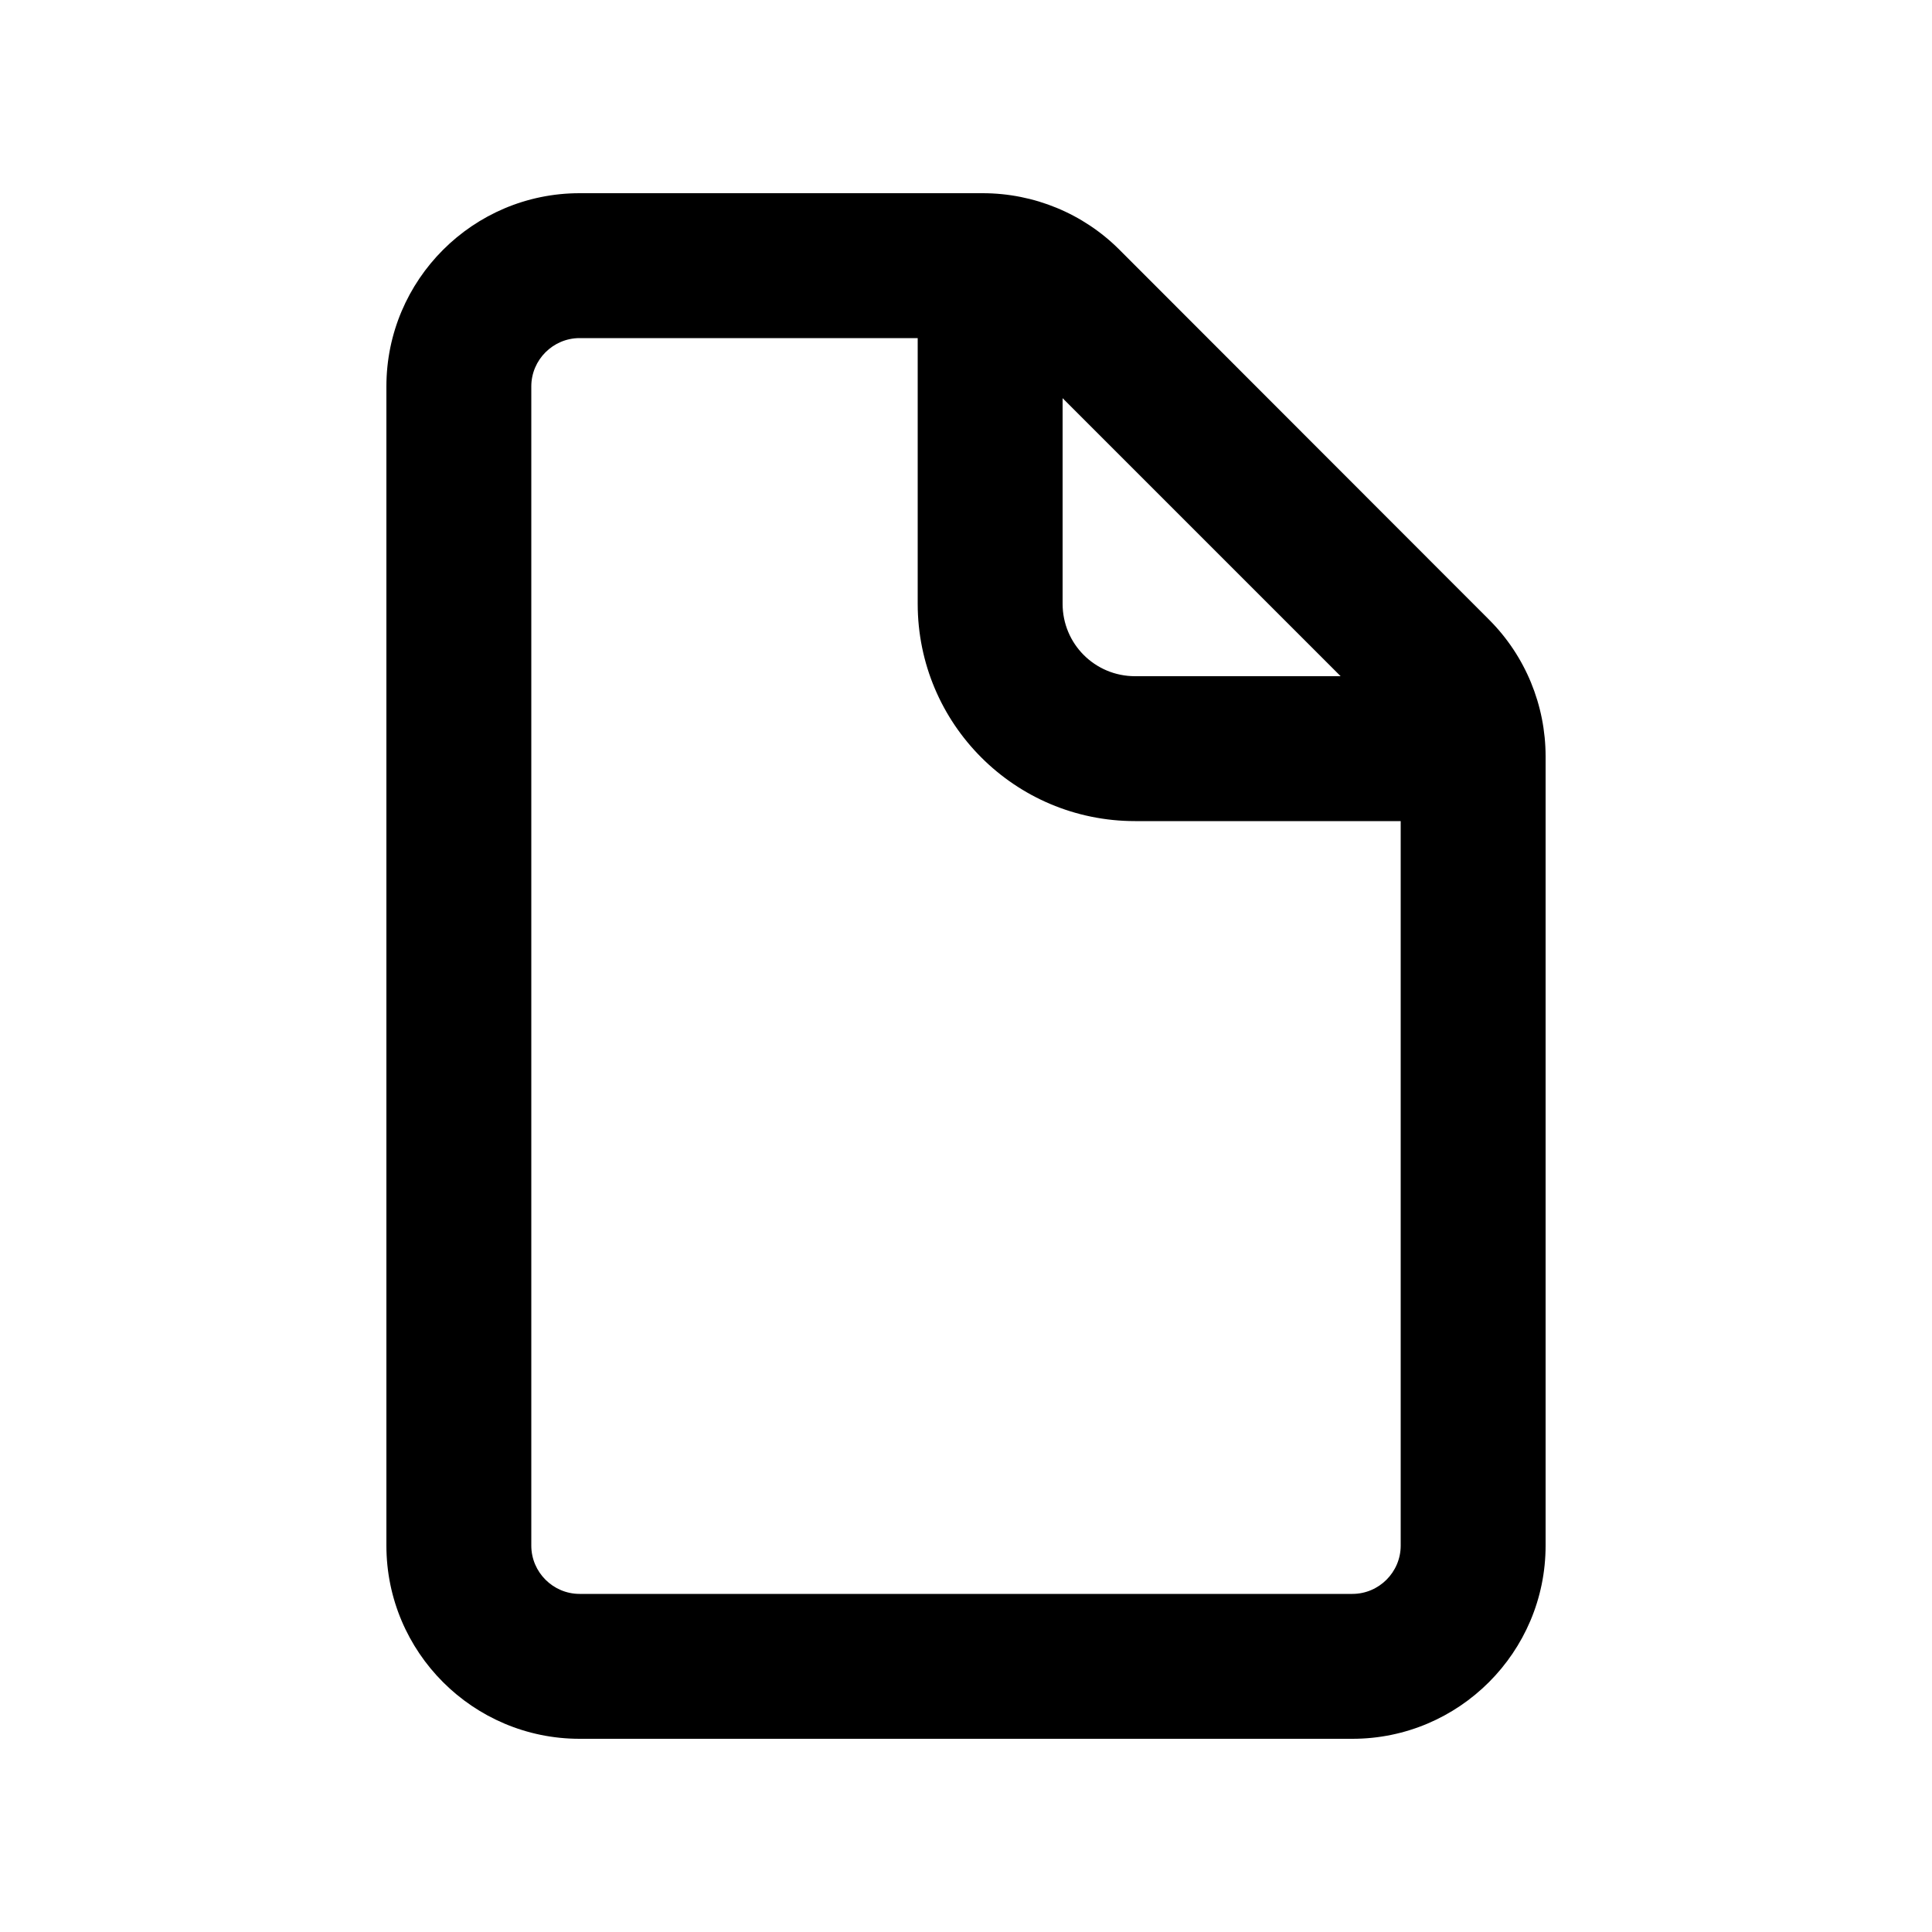 <svg xmlns="http://www.w3.org/2000/svg" viewBox="0 0 640 640"><!--! Font Awesome Free 7.0.1 by @fontawesome - https://fontawesome.com License - https://fontawesome.com/license/free (Icons: CC BY 4.0, Fonts: SIL OFL 1.1, Code: MIT License) Copyright 2025 Fonticons, Inc.--><path fill="currentColor" d="M304 112H192c-8.8 0-16 7.2-16 16v384c0 8.8 7.2 16 16 16h256c8.8 0 16-7.2 16-16V272h-88c-39.8 0-72-32.2-72-72zm140.1 112L352 131.9V200c0 13.3 10.7 24 24 24zM128 128c0-35.3 28.7-64 64-64h133.5c17 0 33.3 6.7 45.3 18.7l122.5 122.6c12 12 18.7 28.3 18.7 45.3V512c0 35.3-28.7 64-64 64H192c-35.3 0-64-28.7-64-64z"/></svg>